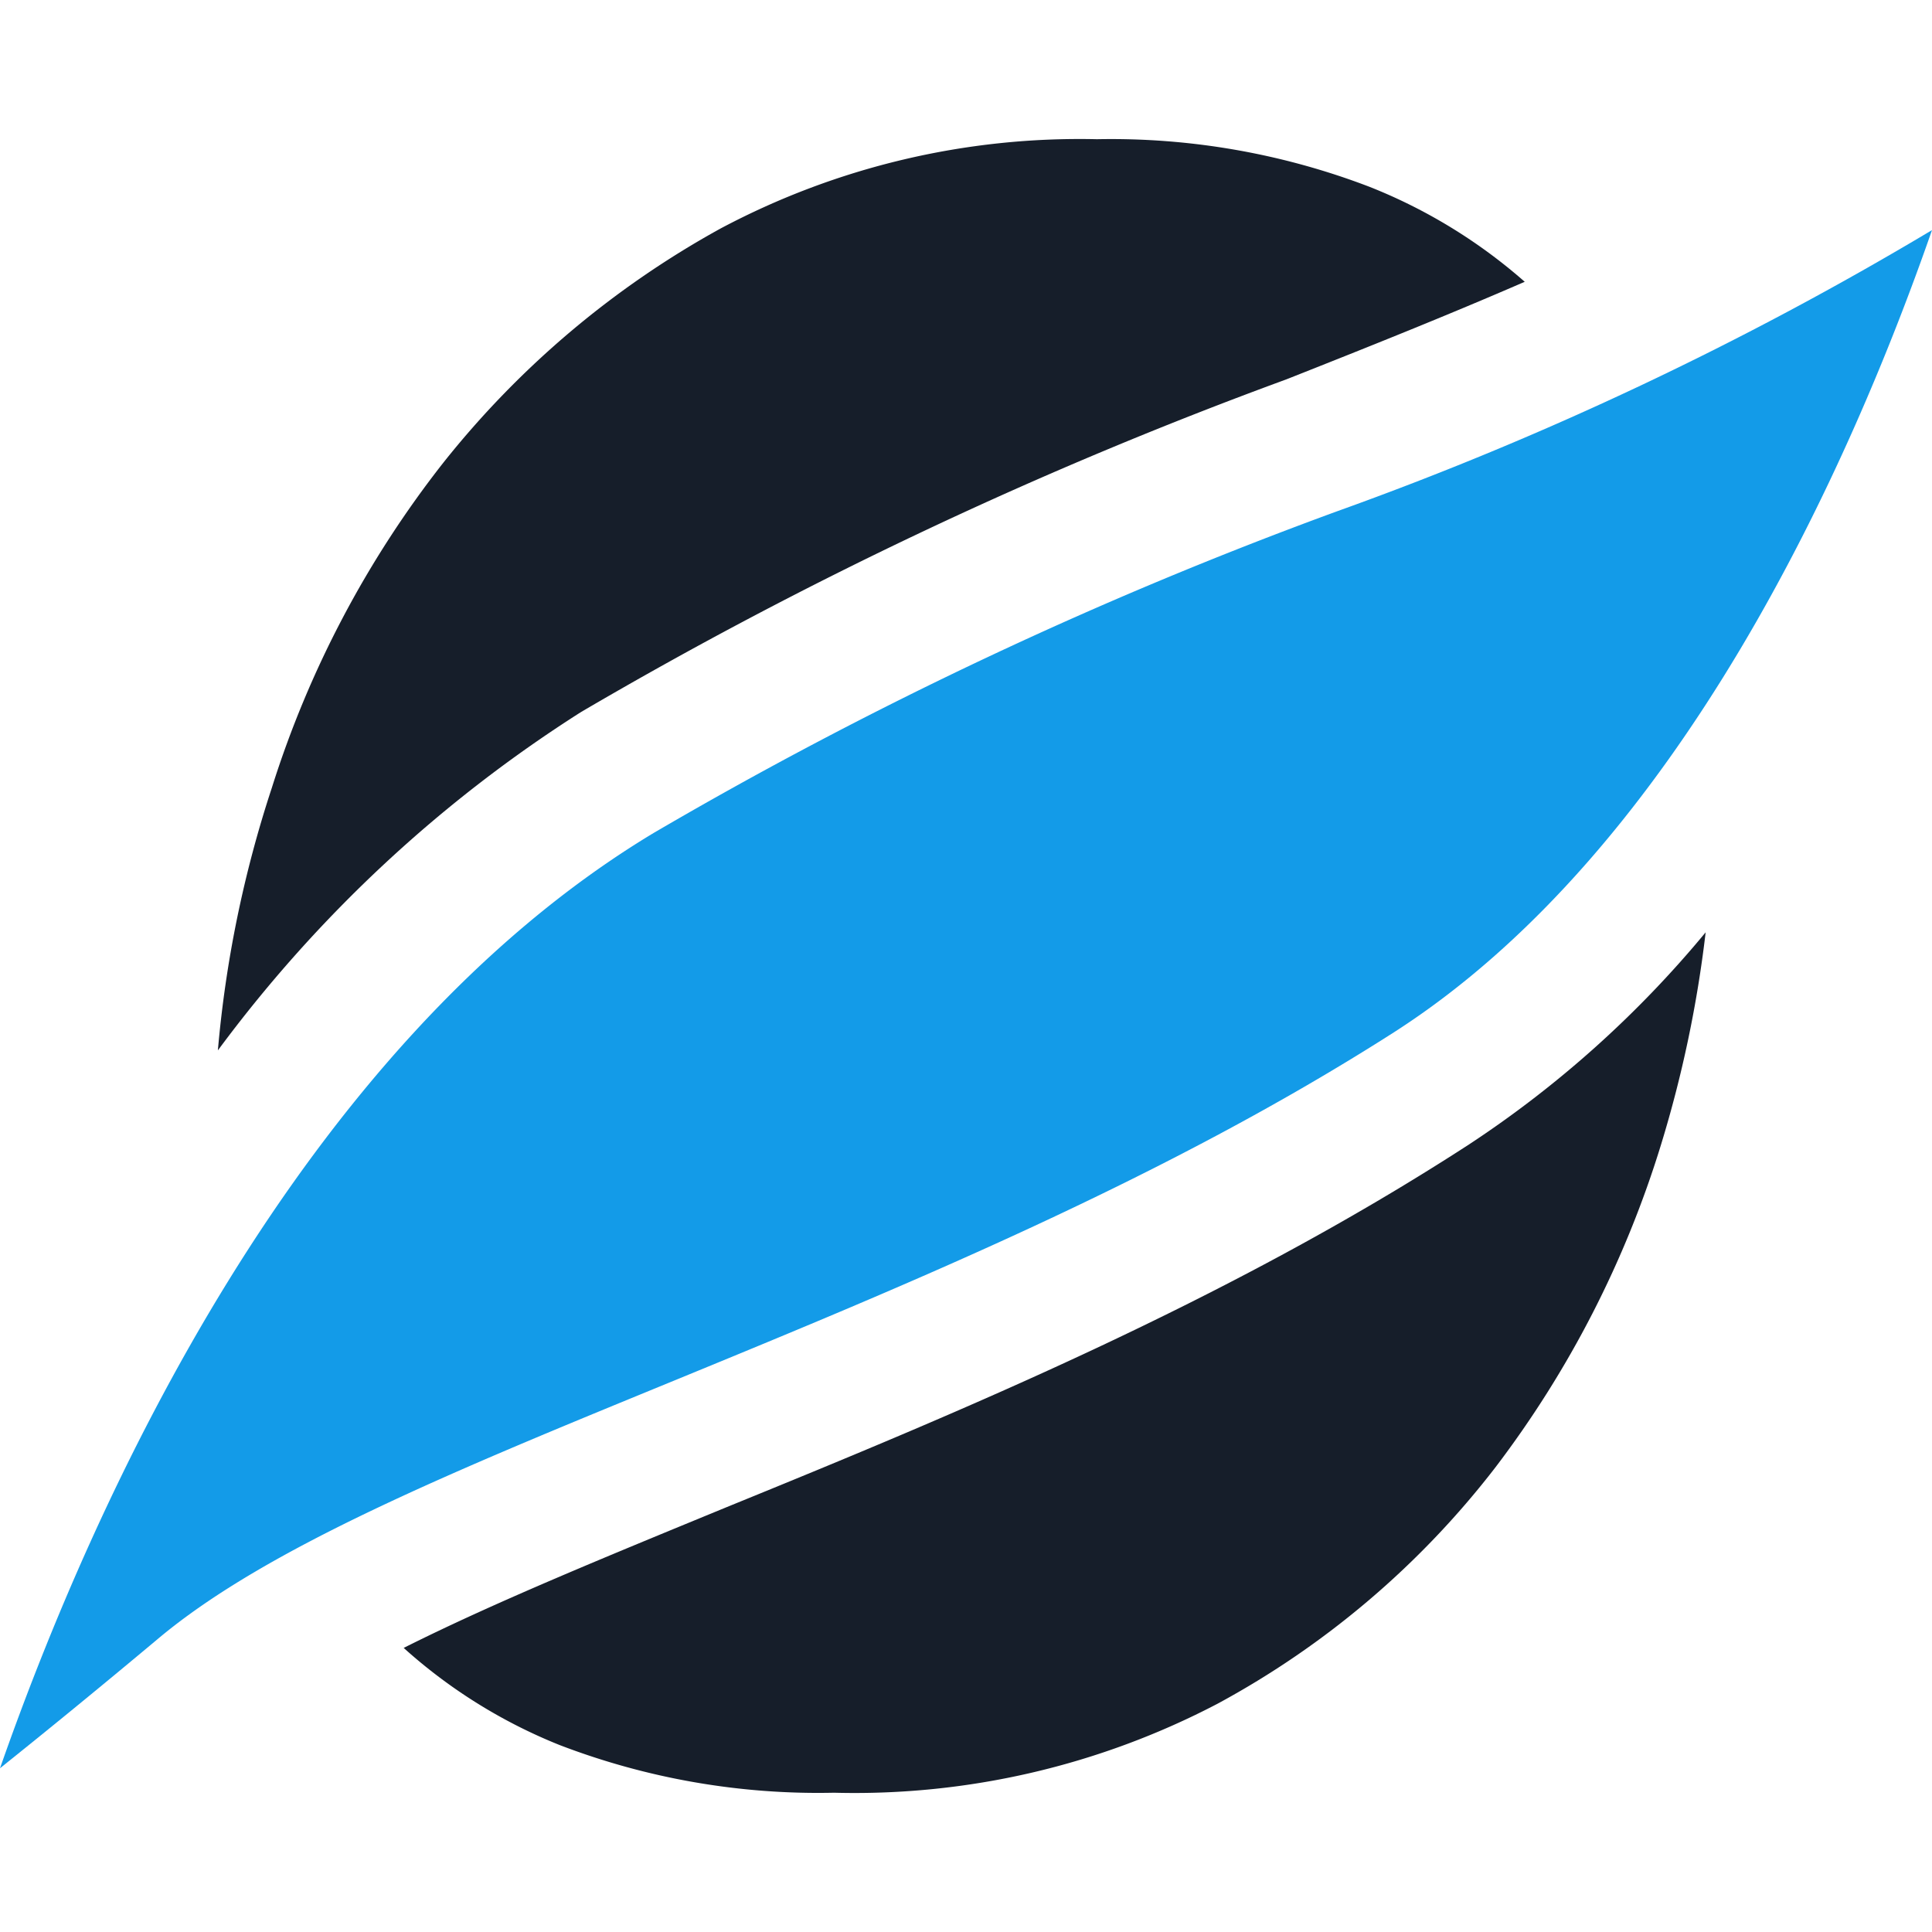 <svg xmlns="http://www.w3.org/2000/svg" width="512" height="512" viewBox="0 0 512 512">
  <g id="favicon" transform="translate(-804.44 -30.597)">
    <g id="favicon-inner" transform="translate(0 -51)">
      <path id="bottom" d="M350.832,83.447C286.95,124.893,216.1,154.3,154.109,179.565,121.991,192.79,92.47,204.834,68.5,216.878a138.865,138.865,0,0,0,41.328,25.742,191.293,191.293,0,0,0,72.738,12.635,207.352,207.352,0,0,0,101.668-23.616A232.5,232.5,0,0,0,357.8,169.055a273.71,273.71,0,0,0,43.926-85.609A317.41,317.41,0,0,0,413.533,27.24,283.4,283.4,0,0,1,350.832,83.447Z" transform="translate(842.922 301.433)" fill="#161e2a"/>
      <path id="middle" d="M59.44,419.1c11.808-9.447,25.86-20.9,41.8-34.244,28.93-24.325,79-44.753,136.856-68.487,60.93-25.033,129.889-53.373,190.819-92.34C504.724,175.377,549.949,73.236,571.44,11.48A897.411,897.411,0,0,1,413.8,85.989a1123.081,1123.081,0,0,0-181.137,85.255C138.318,228.041,84.237,348.248,59.44,419.1Z" transform="translate(745 131.097)" fill="#139be8"/>
      <path id="top" d="M160.684,161.223a1157.2,1157.2,0,0,1,186.8-88.089c21.491-8.5,42.509-16.886,63.173-25.86A140.756,140.756,0,0,0,369.57,22.123,191.528,191.528,0,0,0,297.3,9.488,202.627,202.627,0,0,0,197.643,33.1a244.193,244.193,0,0,0-73.565,62.111,271.588,271.588,0,0,0-45.461,86.2,307.017,307.017,0,0,0-14.288,69.55,359.2,359.2,0,0,1,96.354-89.742Z" transform="translate(797.852 109)" fill="#161e2a"/>
    </g>
    <rect id="favicon-area" width="512" height="512" transform="translate(804.44 30.597)" fill="none"/>
  </g>
</svg>

